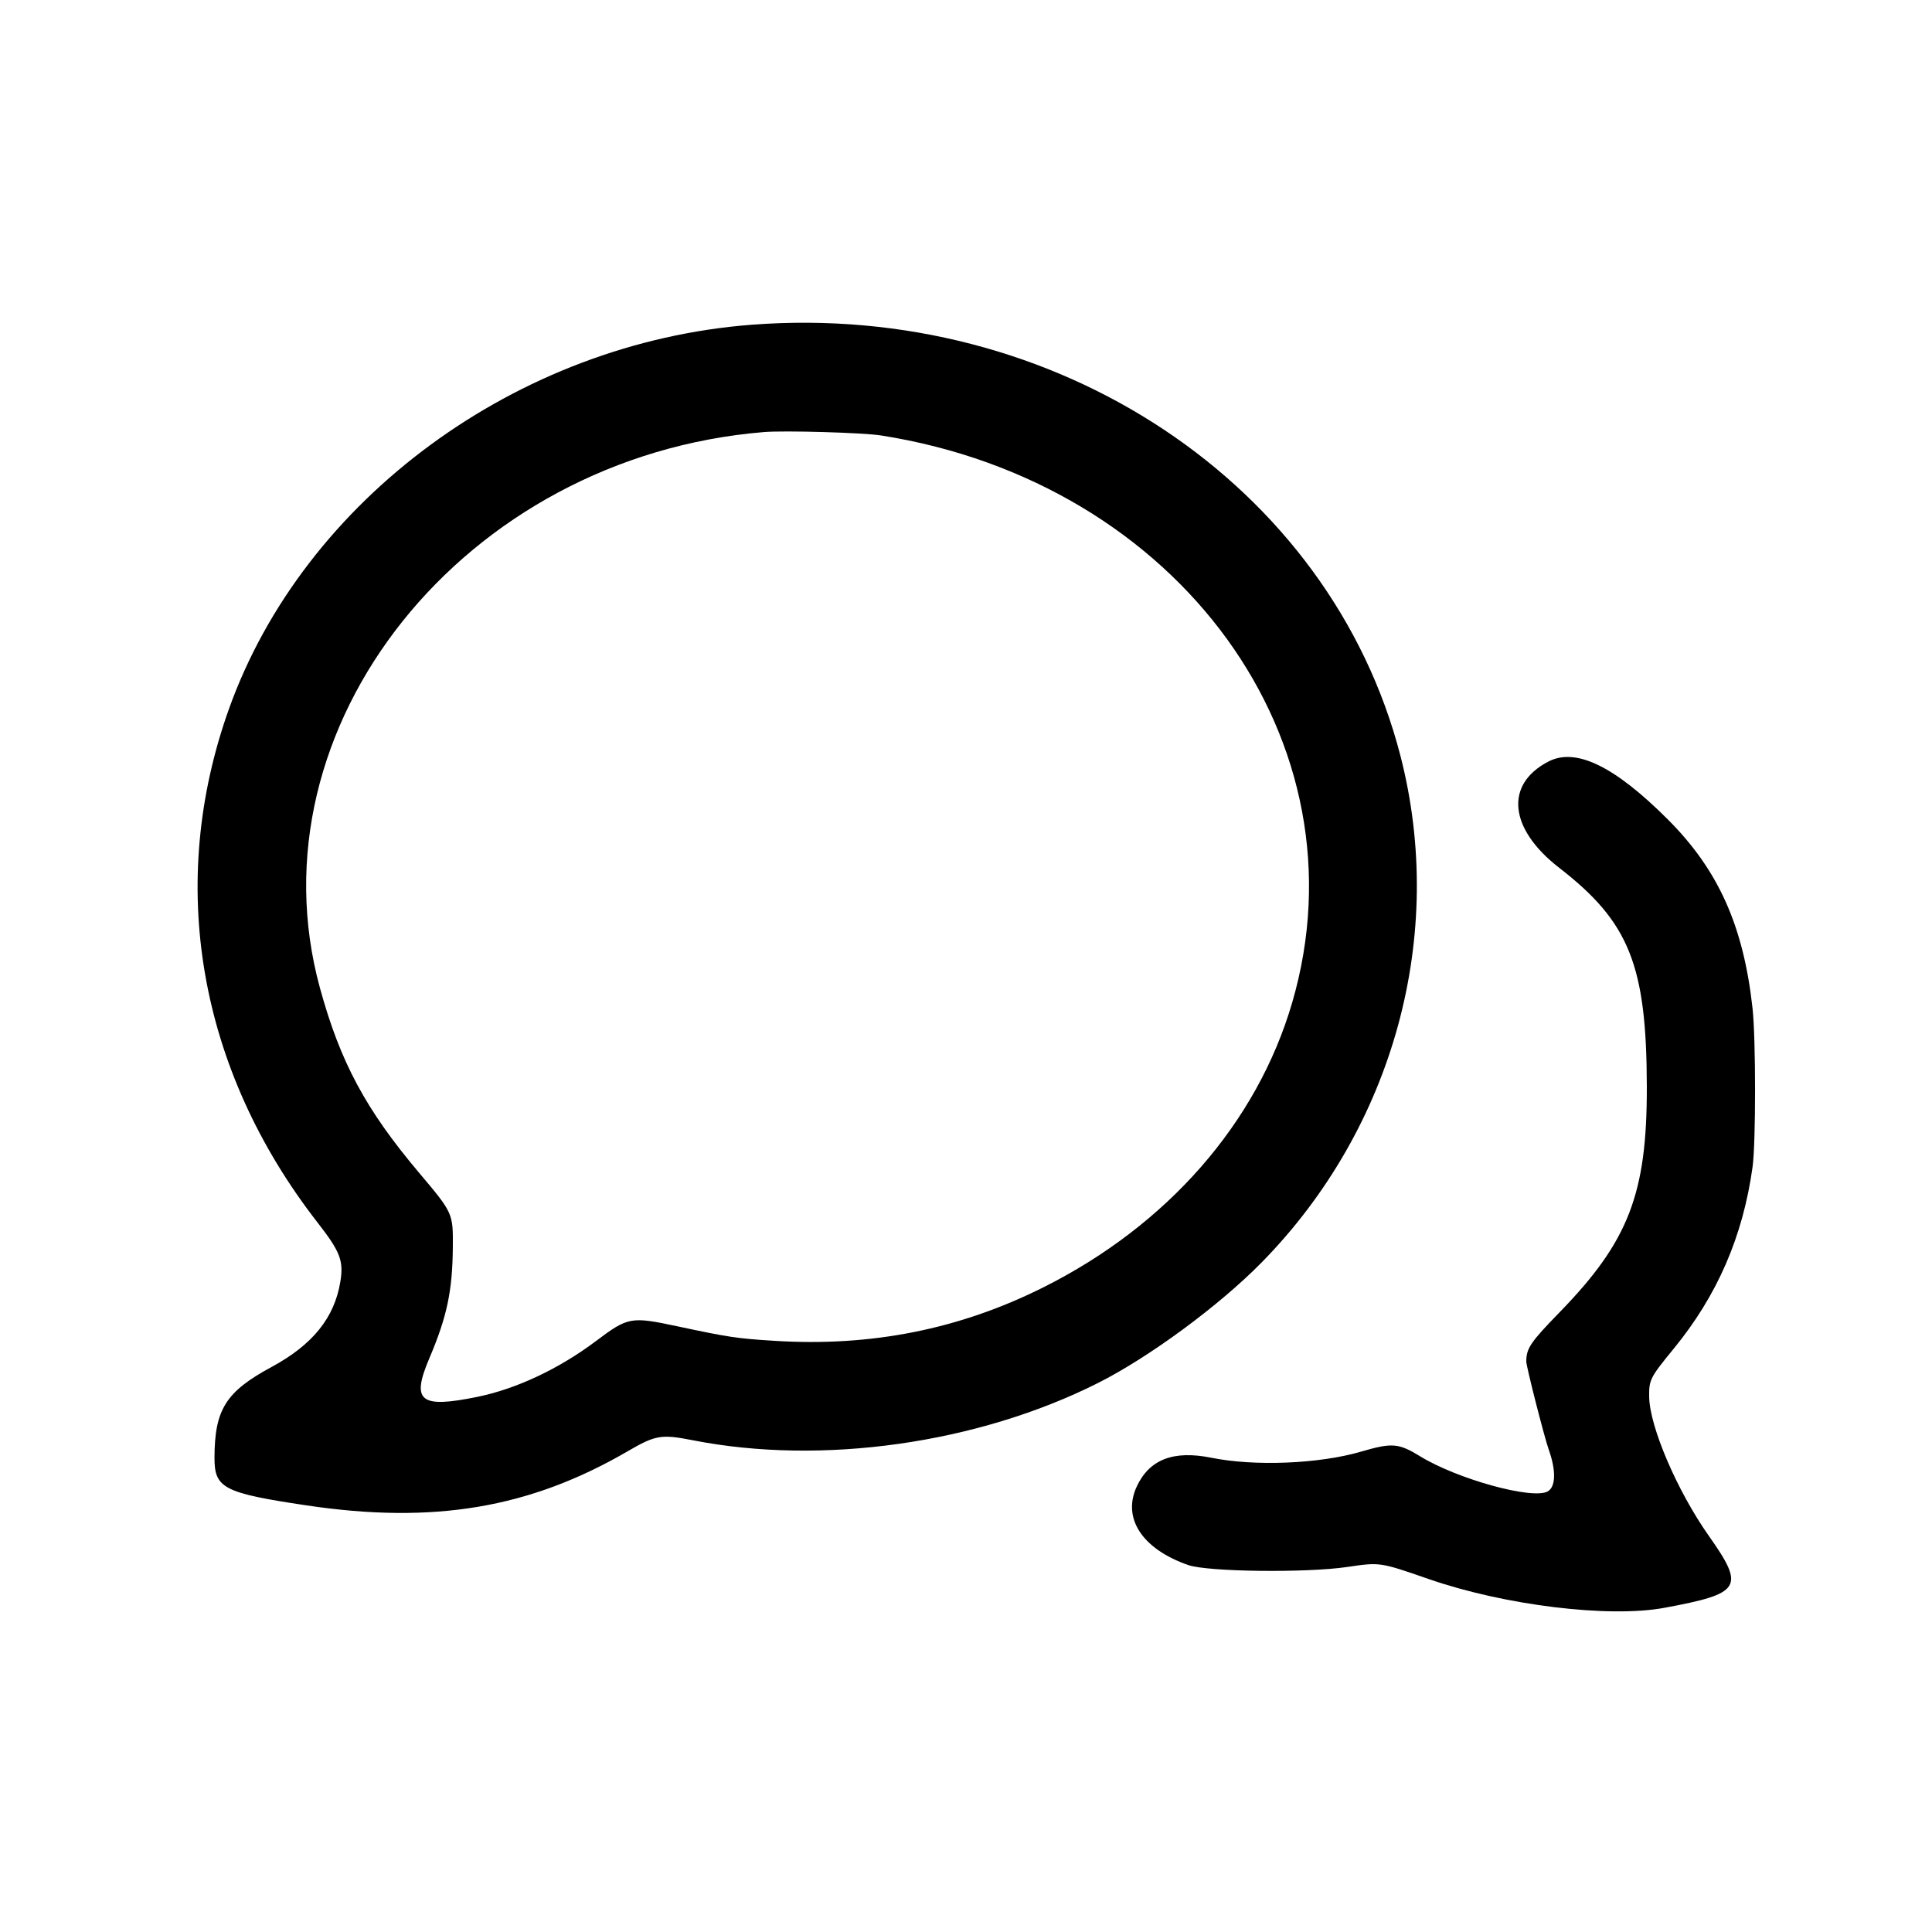 <svg xmlns="http://www.w3.org/2000/svg" xmlns:xlink="http://www.w3.org/1999/xlink" id="svg" version="1.1" width="400" height="400" viewBox="0, 0, 400,400"><g id="svgg"><path id="path0" d="M155.625 67.234 C 107.035 70.956,62.946 103.349,47.416 146.736 C 34.432 183.012,41.046 221.381,65.758 253.128 C 70.463 259.173,71.179 261.042,70.459 265.400 C 69.230 272.843,64.721 278.426,56.238 283.010 C 46.745 288.140,44.436 291.809,44.408 301.806 C 44.390 308.117,46.292 309.104,63.400 311.664 C 89.772 315.610,109.697 312.255,129.977 300.455 C 135.734 297.105,136.912 296.907,143.431 298.189 C 170.127 303.439,202.356 298.891,227.290 286.355 C 237.909 281.016,252.457 270.297,261.252 261.334 C 288.575 233.485,299.497 193.595,289.952 156.510 C 275.459 100.203,218.595 62.410,155.625 67.234 M182.414 90.156 C 244.211 99.861,283.264 153.748,267.527 207.600 C 260.261 232.465,241.712 253.678,215.982 266.548 C 198.650 275.217,180.390 278.850,160.400 277.606 C 152.558 277.118,150.954 276.878,140.200 274.588 C 130.615 272.547,130.037 272.652,123.402 277.640 C 115.722 283.413,106.911 287.557,98.800 289.212 C 86.931 291.633,85.094 290.144,88.902 281.189 C 92.550 272.609,93.681 267.253,93.754 258.200 C 93.812 251.180,93.789 251.130,86.757 242.800 C 75.727 229.733,70.451 219.904,66.254 204.600 C 51.401 150.448,96.035 94.550,158.200 89.451 C 162.477 89.101,178.701 89.572,182.414 90.156 M320.600 157.662 C 311.469 162.378,312.401 171.607,322.825 179.677 C 337.337 190.913,340.915 199.856,340.958 225.000 C 340.996 247.147,337.195 256.989,322.941 271.647 C 316.834 277.928,316.009 279.147,316.002 281.899 C 316.000 282.914,319.731 297.546,320.649 300.122 C 322.212 304.505,322.112 307.884,320.394 308.803 C 317.207 310.509,301.715 306.228,294.032 301.519 C 289.548 298.771,288.223 298.665,281.800 300.543 C 273.126 303.080,259.789 303.626,250.800 301.812 C 242.951 300.228,237.971 302.148,235.354 307.767 C 232.296 314.336,236.493 320.729,246.035 324.037 C 250.058 325.431,270.400 325.676,278.871 324.433 C 285.760 323.421,285.641 323.404,295.800 326.925 C 311.529 332.378,333.114 335.012,344.600 332.880 C 360.558 329.918,361.327 328.674,353.804 318.000 C 347.225 308.665,341.528 295.379,341.442 289.171 C 341.394 285.678,341.649 285.177,346.502 279.257 C 355.548 268.221,360.852 256.004,362.851 241.600 C 363.539 236.645,363.537 215.086,362.849 208.800 C 360.976 191.691,355.762 180.083,345.232 169.580 C 334.222 158.597,326.254 154.742,320.600 157.662 " stroke="none" fill-rule="evenodd"/></g></svg>